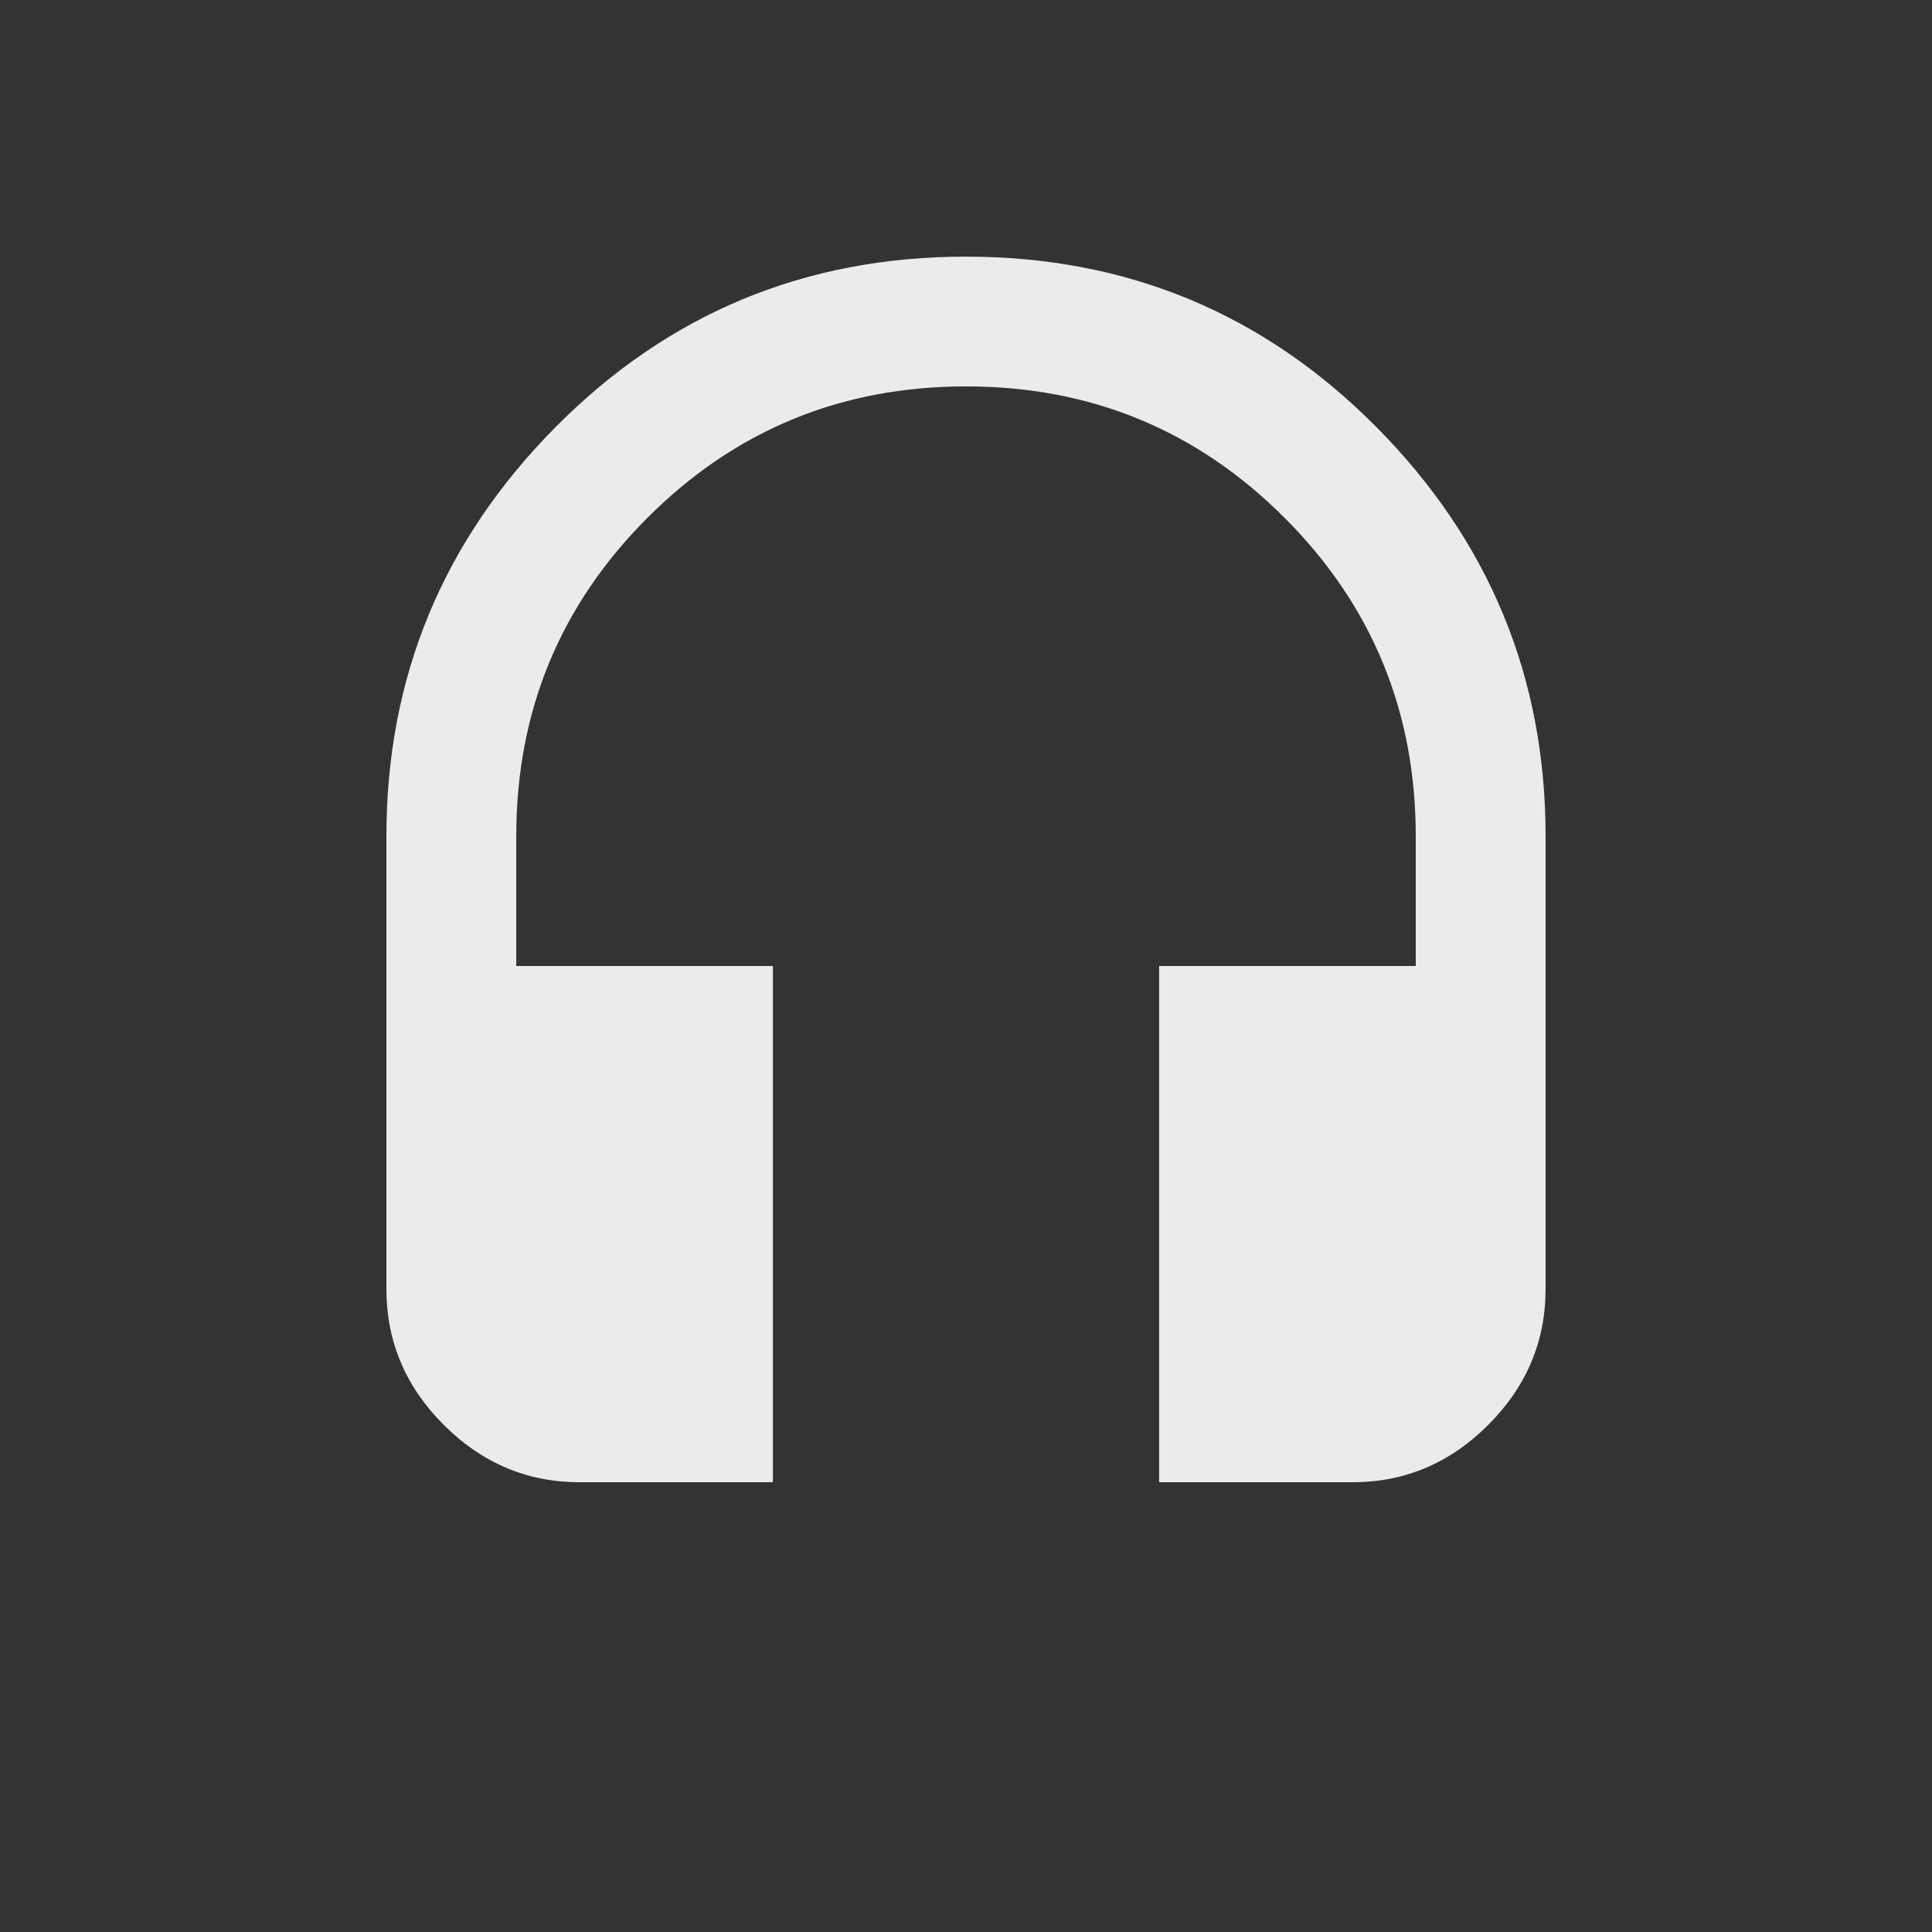 <!-- Generated by IcoMoon.io -->
<svg version="1.1" xmlns="http://www.w3.org/2000/svg" width="24" height="24" viewBox="0 0 24 24">
<rect x="0" y="0" width="24" height="24" fill="#333333" stroke="none"/>
<title>headset</title>
<path fill="#ebebeb" d="M12 3.188q3 0 5.1 2.119t2.1 5.081v5.625q0 0.975-0.713 1.688t-1.688 0.712h-2.4v-6.413h3.188v-1.613q0-2.325-1.631-3.956t-3.956-1.631-3.956 1.631-1.631 3.956v1.613h3.188v6.413h-2.4q-0.975 0-1.688-0.712t-0.713-1.688v-5.625q0-2.962 2.1-5.081t5.1-2.119z"></path>
</svg>
